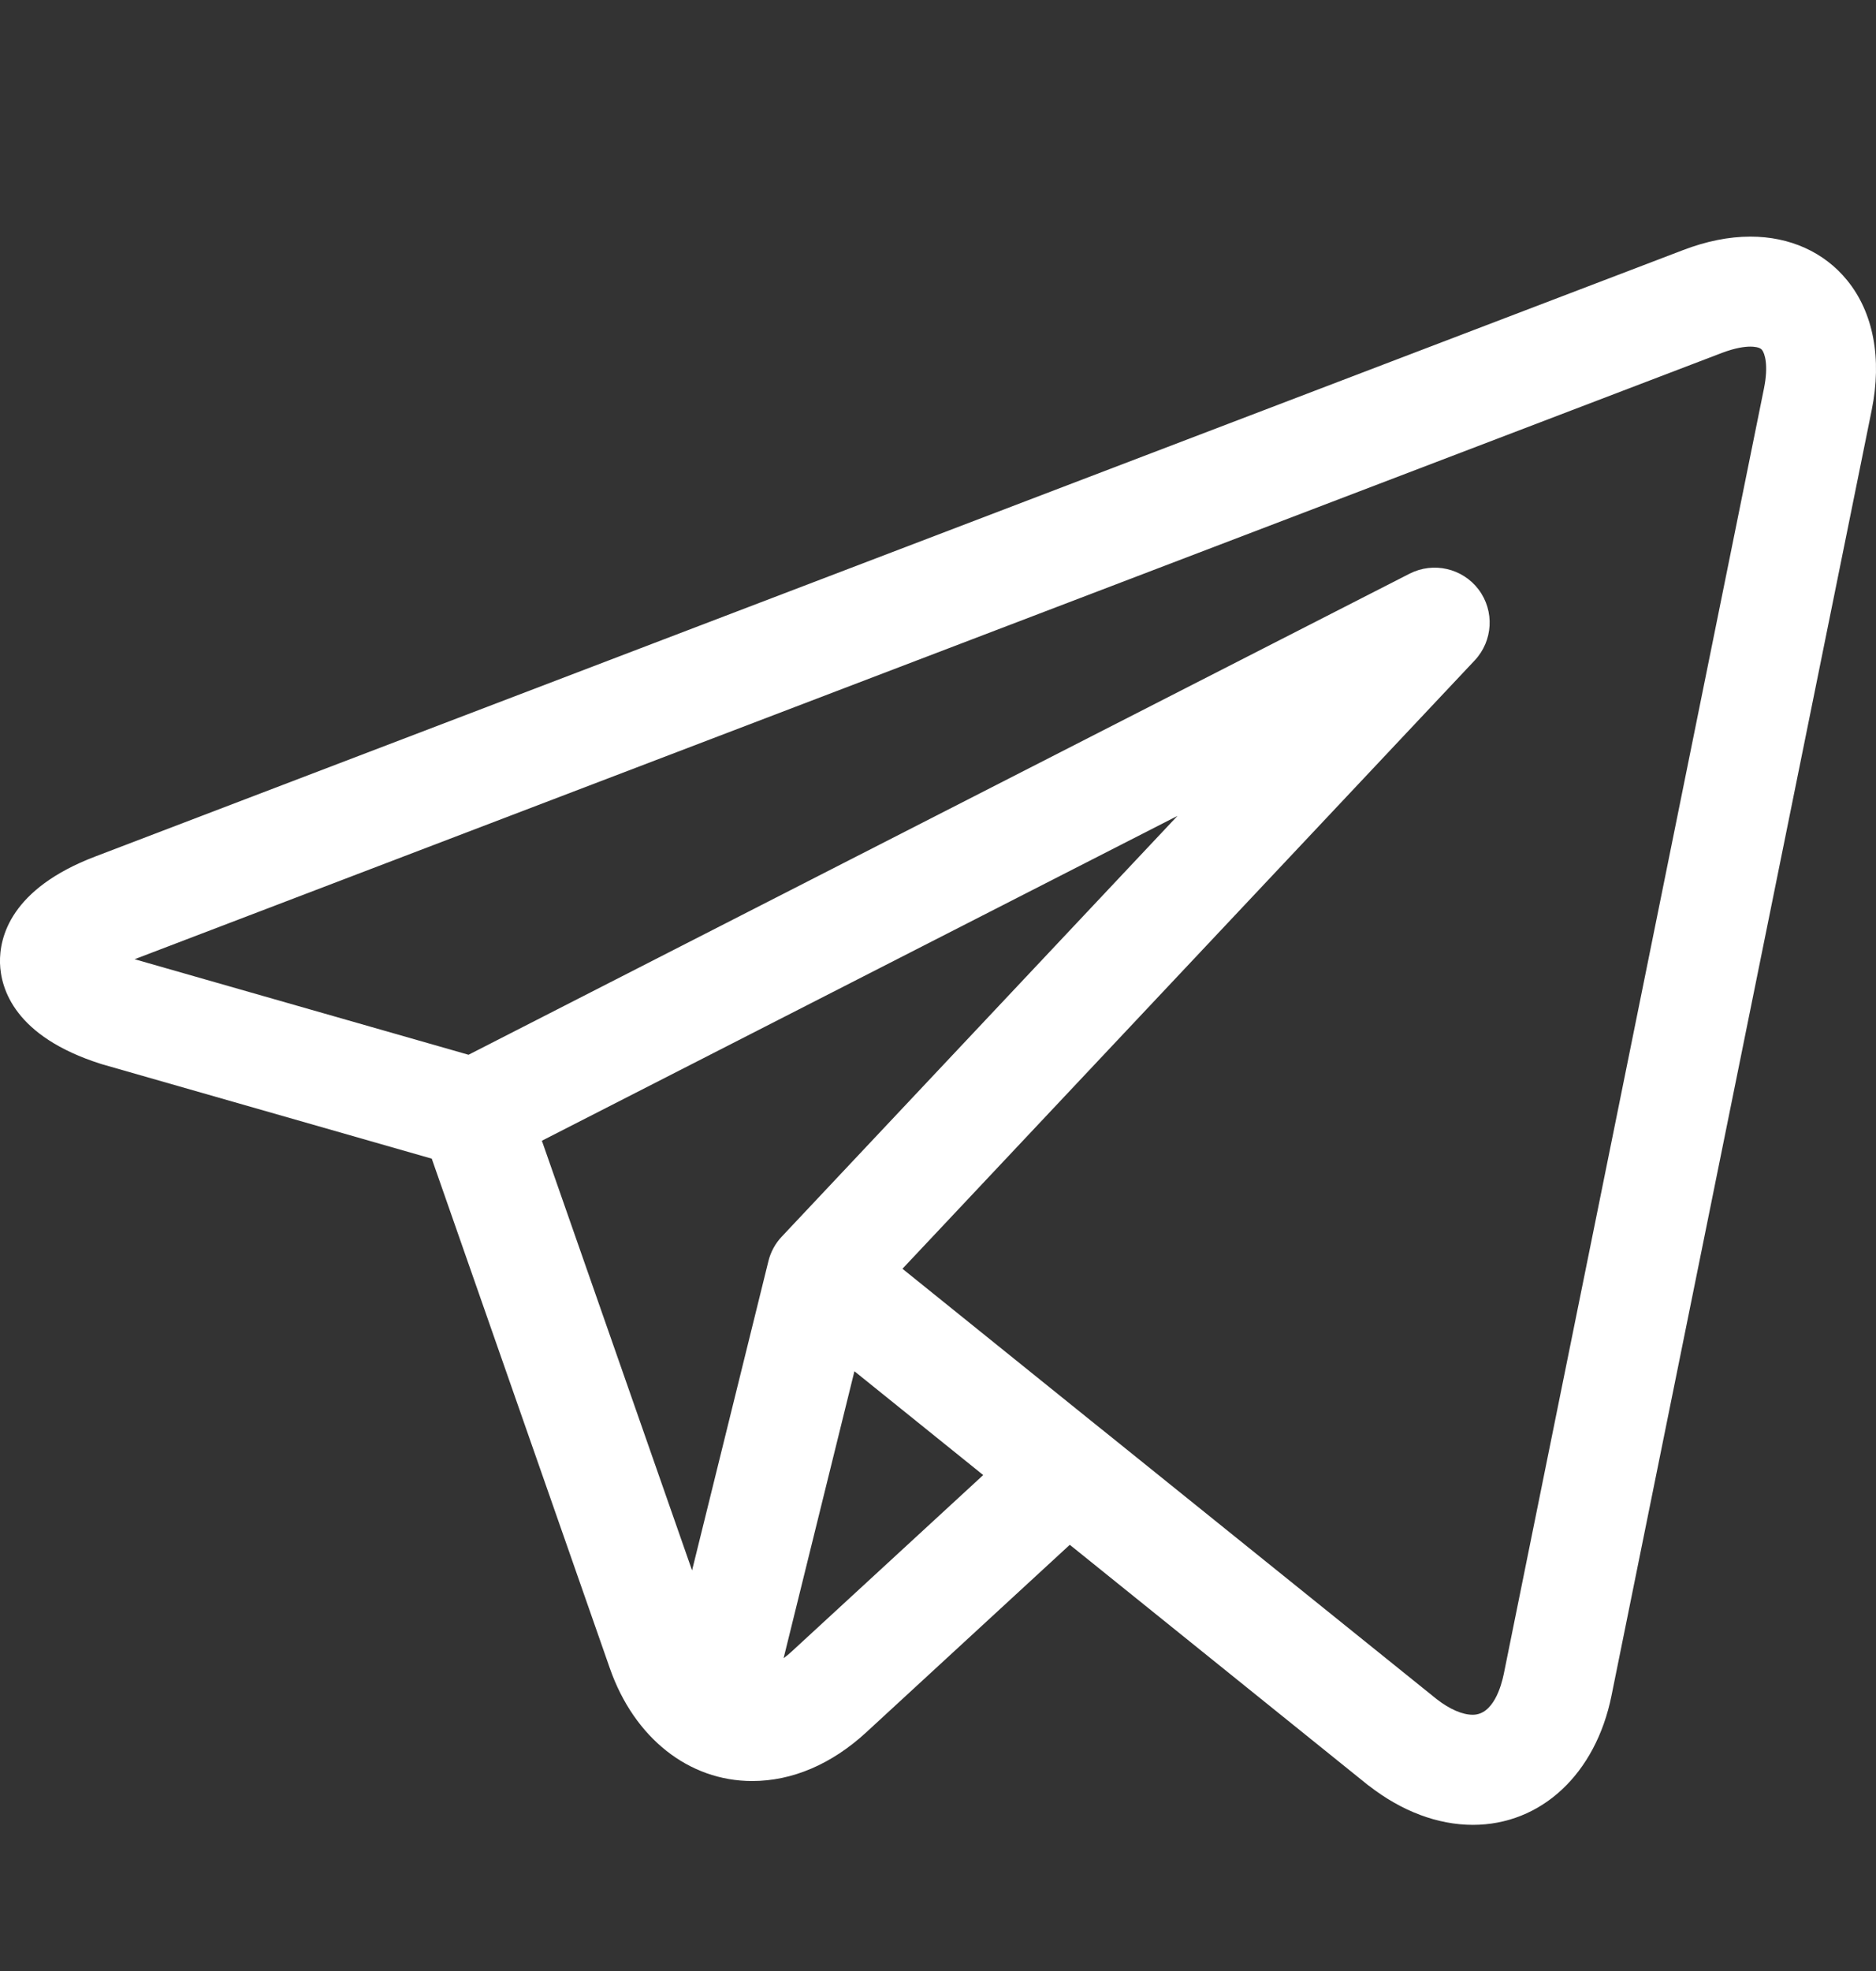 <svg width="20" height="21" viewBox="0 0 20 21" fill="none" xmlns="http://www.w3.org/2000/svg">
<rect x="0" y="0" width="20" height="21" fill="#333333" stroke="none"/>
<g clip-path="url(#clip0_294_3073)">
<path d="M19.691 2.985C19.447 2.686 19.081 2.521 18.661 2.521C18.432 2.521 18.19 2.57 17.942 2.665L1.012 9.127C0.114 9.47 -0.007 9.985 0 10.261C0.008 10.537 0.158 11.044 1.075 11.335C1.08 11.337 1.086 11.339 1.091 11.34L4.603 12.345L6.502 17.776C6.761 18.516 7.342 18.976 8.019 18.976C8.446 18.976 8.865 18.797 9.233 18.459L11.405 16.459L14.555 18.996C14.556 18.996 14.556 18.996 14.556 18.997L14.586 19.021C14.589 19.023 14.592 19.025 14.595 19.027C14.945 19.299 15.327 19.442 15.701 19.443H15.701C16.43 19.443 17.011 18.902 17.18 18.067L19.954 4.37C20.066 3.82 19.972 3.328 19.691 2.985ZM5.777 12.154L12.553 8.693L8.334 13.176C8.265 13.249 8.216 13.339 8.192 13.437L7.378 16.732L5.777 12.154ZM8.439 17.597C8.411 17.623 8.383 17.646 8.354 17.667L9.109 14.61L10.482 15.716L8.439 17.597ZM18.806 4.137L16.032 17.834C16.005 17.965 15.92 18.27 15.701 18.27C15.592 18.27 15.456 18.212 15.317 18.104L11.747 15.23C11.746 15.229 11.746 15.229 11.745 15.229L9.621 13.518L15.722 7.036C15.917 6.828 15.935 6.51 15.764 6.282C15.592 6.054 15.282 5.983 15.028 6.112L4.995 11.238L1.435 10.22L18.36 3.759C18.503 3.705 18.602 3.693 18.661 3.693C18.697 3.693 18.76 3.698 18.784 3.727C18.815 3.765 18.855 3.894 18.806 4.137Z" fill="white"/>
</g>
<defs>
<clipPath id="clip0_294_3073">
<rect width="20" height="20" fill="white" transform="translate(0 0.998)"/>
</clipPath>
</defs>
</svg>
